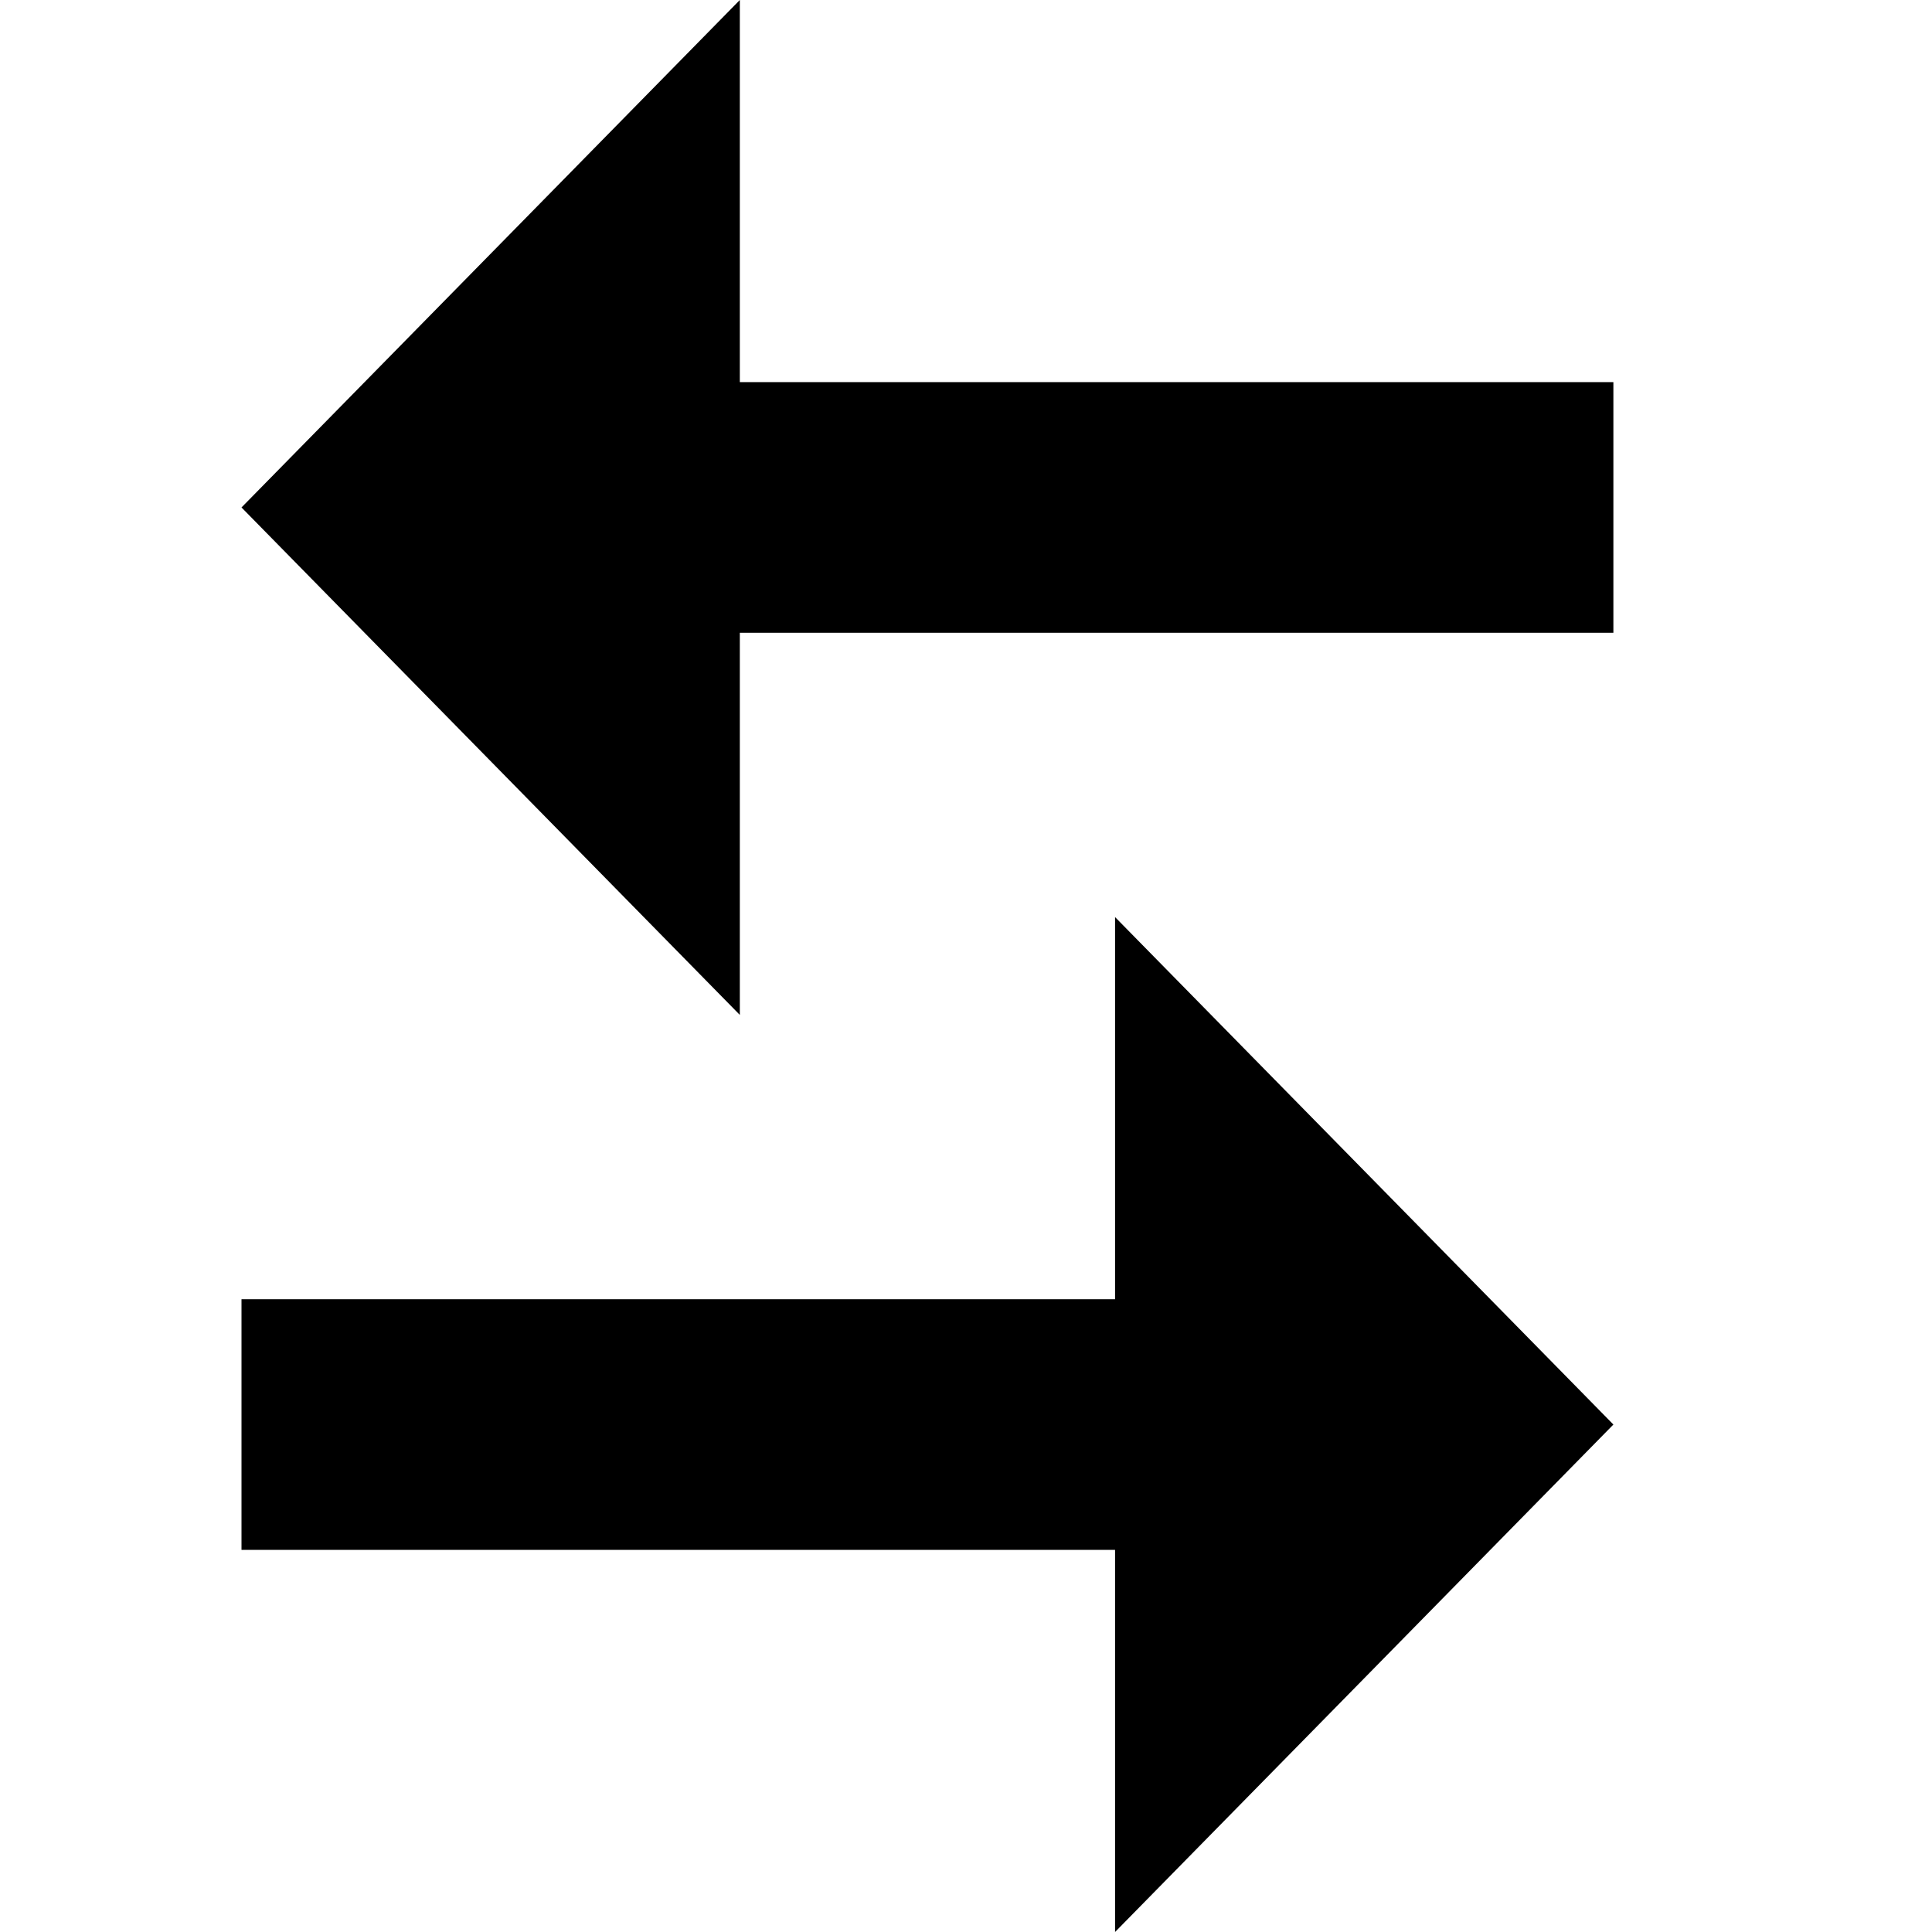 <?xml version="1.0" encoding="UTF-8"?>
<svg width="512px" height="512px" viewBox="0 0 512 512" version="1.1" xmlns="http://www.w3.org/2000/svg" xmlns:xlink="http://www.w3.org/1999/xlink">
    <!-- Generator: sketchtool 52.2 (67145) - http://www.bohemiancoding.com/sketch -->
    <title>match-small</title>
    <desc>Created with sketchtool.</desc>
    <g id="Page-1" stroke="none" stroke-width="1" fill="none" fill-rule="evenodd">
        <g id="match-small" fill="#000000">
            <path d="M295.503,243.038 L427.564,377.519 L295.503,512 L295.503,410.734 L64,410.734 L64,344.304 L295.503,344.304 L295.503,243.038 Z M196.06,167.696 L196.06,268.962 L64,134.481 L196.06,0 L196.06,101.266 L427.564,101.266 L427.564,167.696 L196.06,167.696 Z" id="Mask"></path>
        </g>
    </g>
</svg>